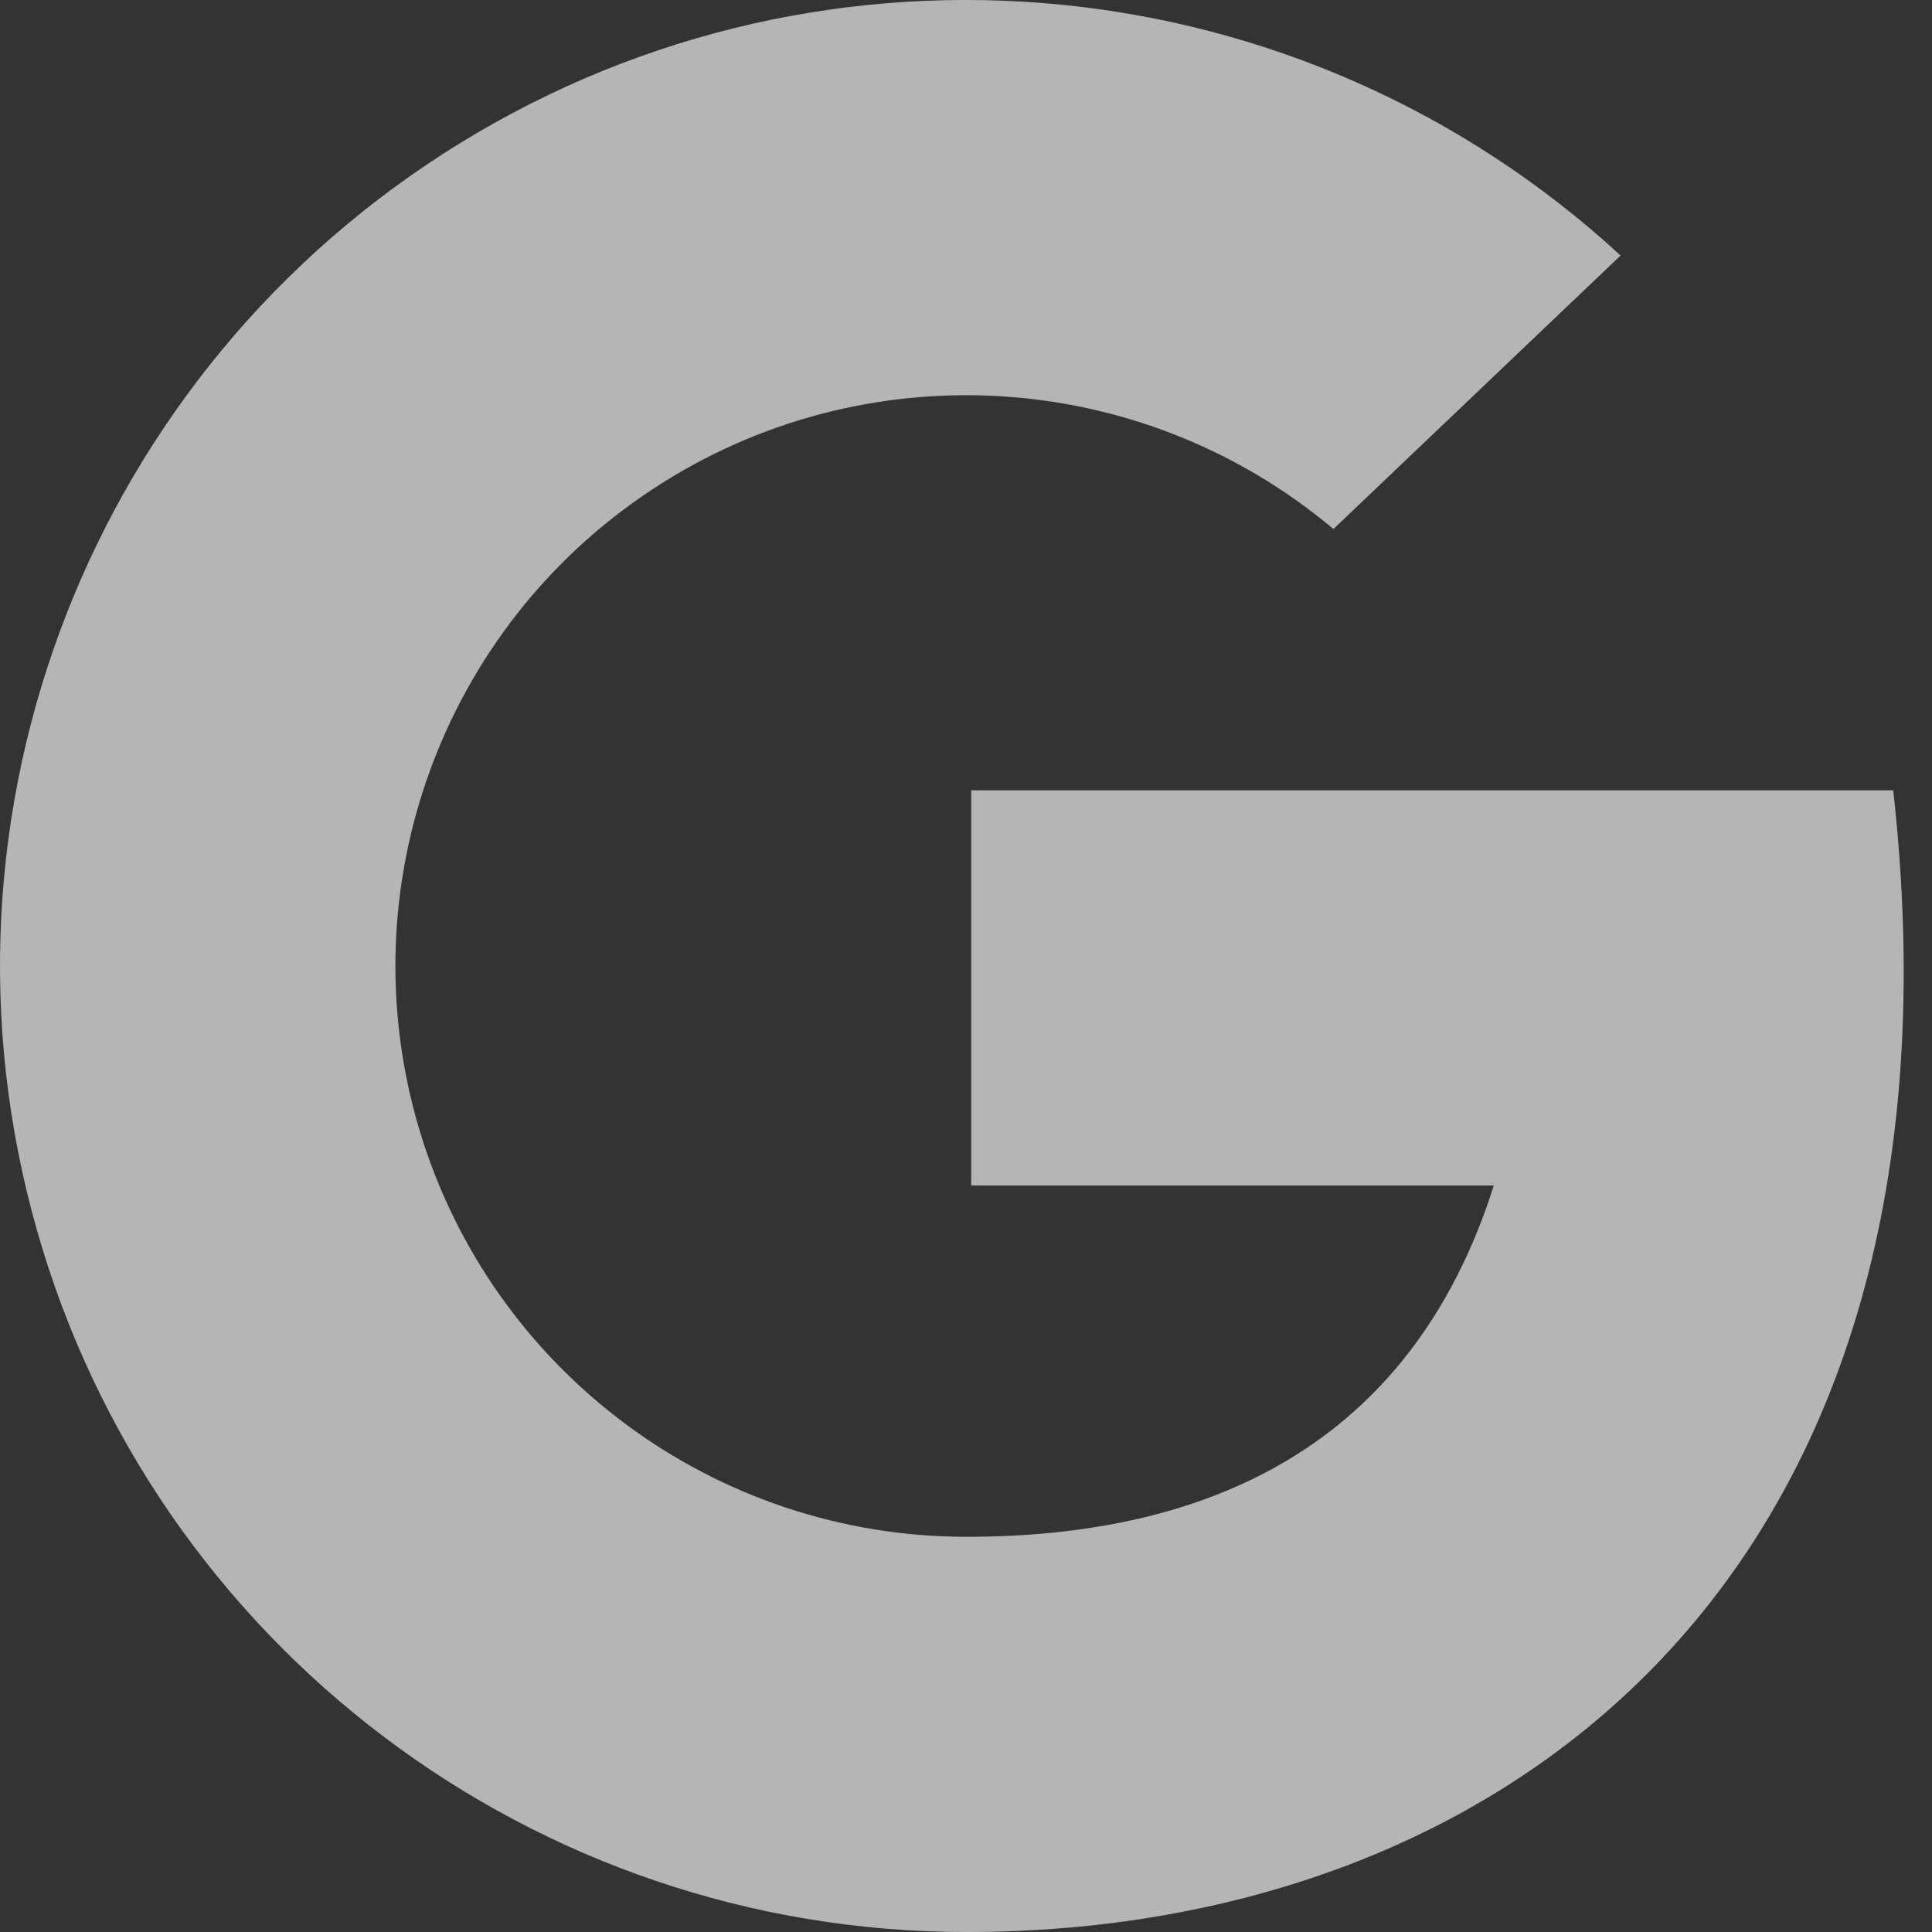 <svg width="16" height="16" viewBox="0 0 16 16" fill="none" xmlns="http://www.w3.org/2000/svg">
<rect x="0" y="0" width="16" height="16" fill="#333333" stroke="none"/>
<path opacity="0.64" d="M15.679 6.545H8.043V9.818H12.371C11.679 12 9.97 12.727 8.008 12.727C5.918 12.73 4.075 11.36 3.474 9.359C2.874 7.357 3.659 5.199 5.405 4.051C7.15 2.902 9.443 3.037 11.043 4.381L13.421 2.116C10.787 -0.31 6.861 -0.691 3.811 1.185C0.76 3.061 -0.673 6.735 0.304 10.181C1.28 13.626 4.427 16.003 8.008 16C12.419 16 16.408 13.091 15.679 6.545Z" fill="white"/>
</svg>

